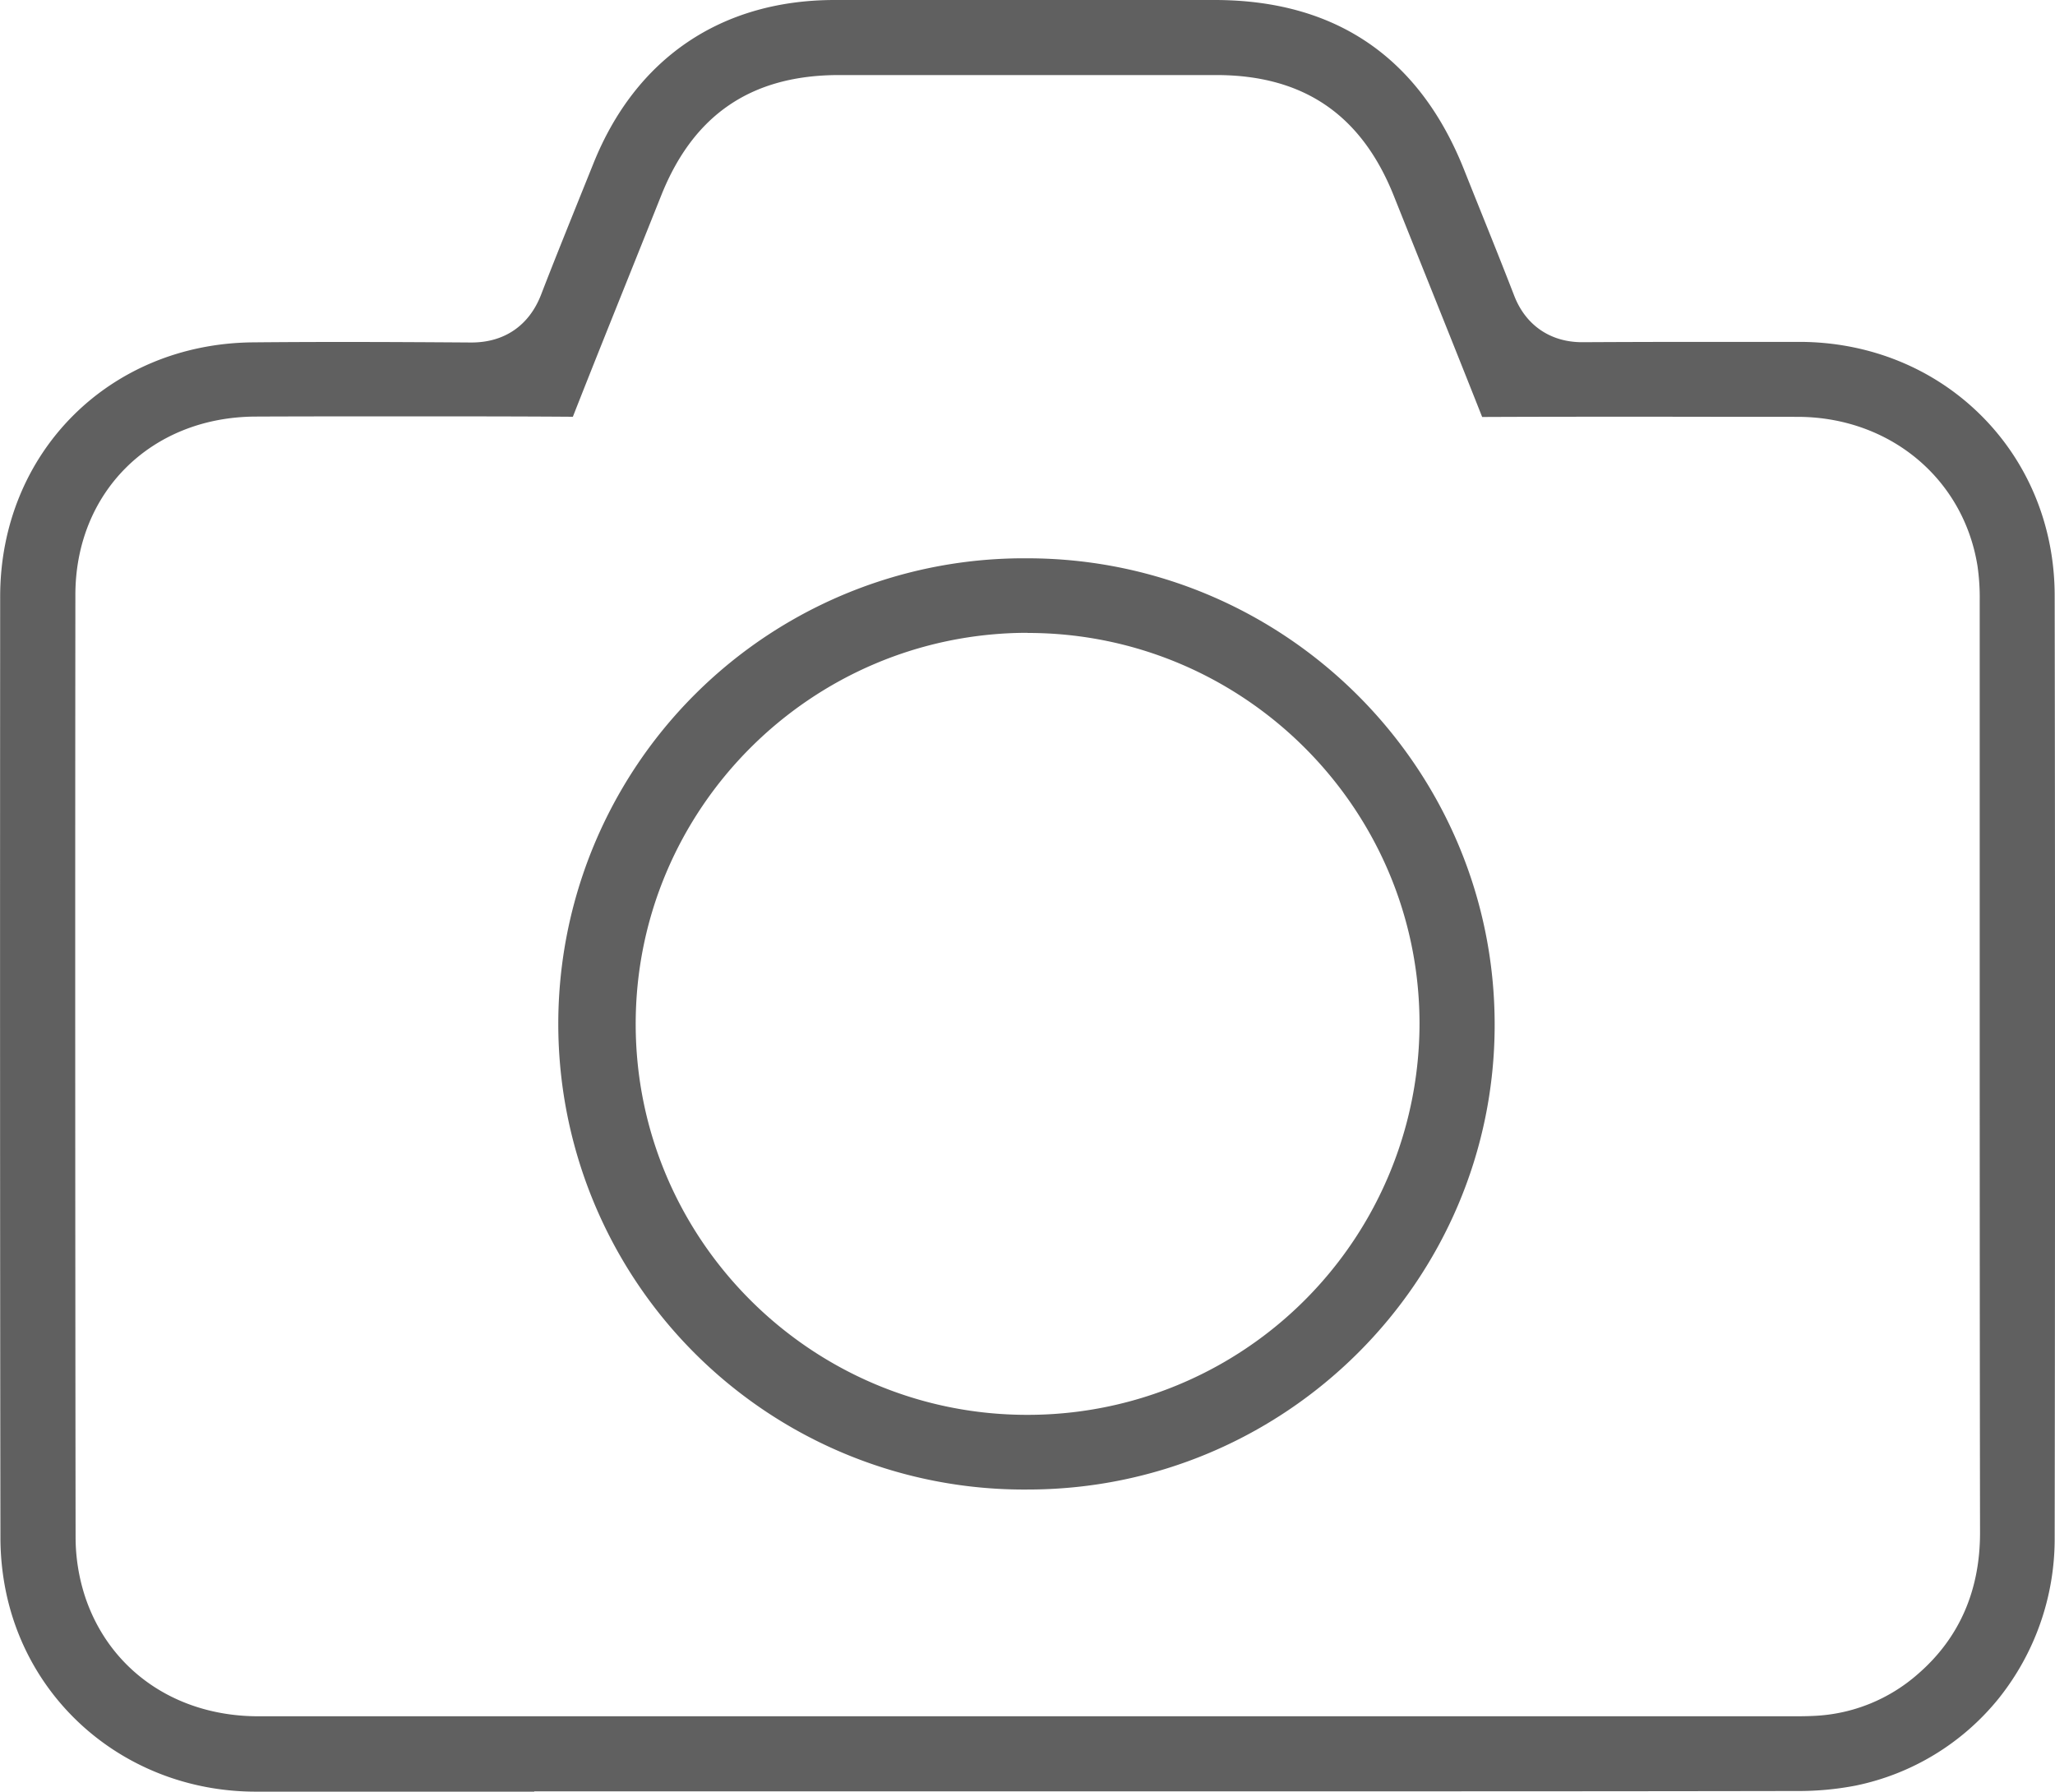 <svg xmlns="http://www.w3.org/2000/svg" viewBox="0 0 760.1 662.68"><defs><style>.cls-1{fill:#606060;}</style></defs><title>Asset 22</title><g id="Layer_2" data-name="Layer 2"><g id="Layer_2-2" data-name="Layer 2"><path class="cls-1" d="M197.6,662.68q-51.48,0-102.94,0c-45.16,0-83.14-30.22-92.35-73.42A99.61,99.61,0,0,1,.16,568.59C0,455.41,0,338.36.06,220.7c0-53.1,40.19-93.54,93.39-94.07,10.42-.1,21.32-.15,33.31-.15,16.67,0,33.29.1,47.34.2h.28c12.21,0,21.36-6.3,25.77-17.73,4.6-11.93,9.49-24,14.22-35.78q2.56-6.35,5.12-12.7C235.13,21.49,266.83,0,308.76,0H449.23c44.64,0,75.68,21.08,92.26,62.67q2.94,7.38,5.91,14.76c4.21,10.47,8.56,21.3,12.68,31.95,4.23,10.93,13.39,17.19,25.12,17.19h.21c14.39-.08,29.49-.12,46.14-.12q17.09,0,34.18,0c25.65.07,49.44,9.71,67,27.17s27.21,41.1,27.25,66.61c.18,111,.18,228.39,0,348.89a94.55,94.55,0,0,1-20.8,59.2,91.69,91.69,0,0,1-52.82,32.12,111.43,111.43,0,0,1-21.84,2c-60.84.11-120.9.12-176.75.12H197.6ZM149,154c-17.8,0-36.09,0-54.36.08C56,154.19,27.92,181.92,27.88,220c-.1,112.27-.07,229.53.08,348.53a71,71,0,0,0,3.71,22.62c9.24,26.91,33.7,43.64,63.85,43.65h98.56l219.27,0q124.06,0,248.15,0h1.42c2.55,0,5.28,0,8.11-.15a62.24,62.24,0,0,0,38.42-15.53c15.24-13.22,22.95-30.82,22.92-52.31-.12-79.93-.12-161.2-.12-239.79q0-52.33,0-104.67a81.39,81.39,0,0,0-.84-13.17c-5.26-32.32-32.58-54.93-66.44-55q-25.85,0-51.69-.05c-22.77,0-44.14,0-65.06.1-7.34-18.56-14.83-37.24-22.1-55.37q-5.31-13.24-10.61-26.5c-12-30-33.47-44.59-65.65-44.6H310.35c-32.29,0-53.8,14.55-65.75,44.46Q239.46,85.09,234.28,98c-7.37,18.39-15,37.33-22.39,56.15C191.27,154,170.17,154,149,154Z"/><path class="cls-1" d="M380.13,550.93a172.22,172.22,0,1,1-.21-344.43h.36c95.18.2,172.59,77.59,172.56,172.53,0,94.74-77.47,171.85-172.62,171.9Zm-.28-316.87c-79.85.17-144.77,65.11-144.72,144.78s65,144.47,144.8,144.47h.26a144.88,144.88,0,0,0,144.86-145c-.2-79.51-65.2-144.2-144.89-144.2Z"/></g></g></svg>